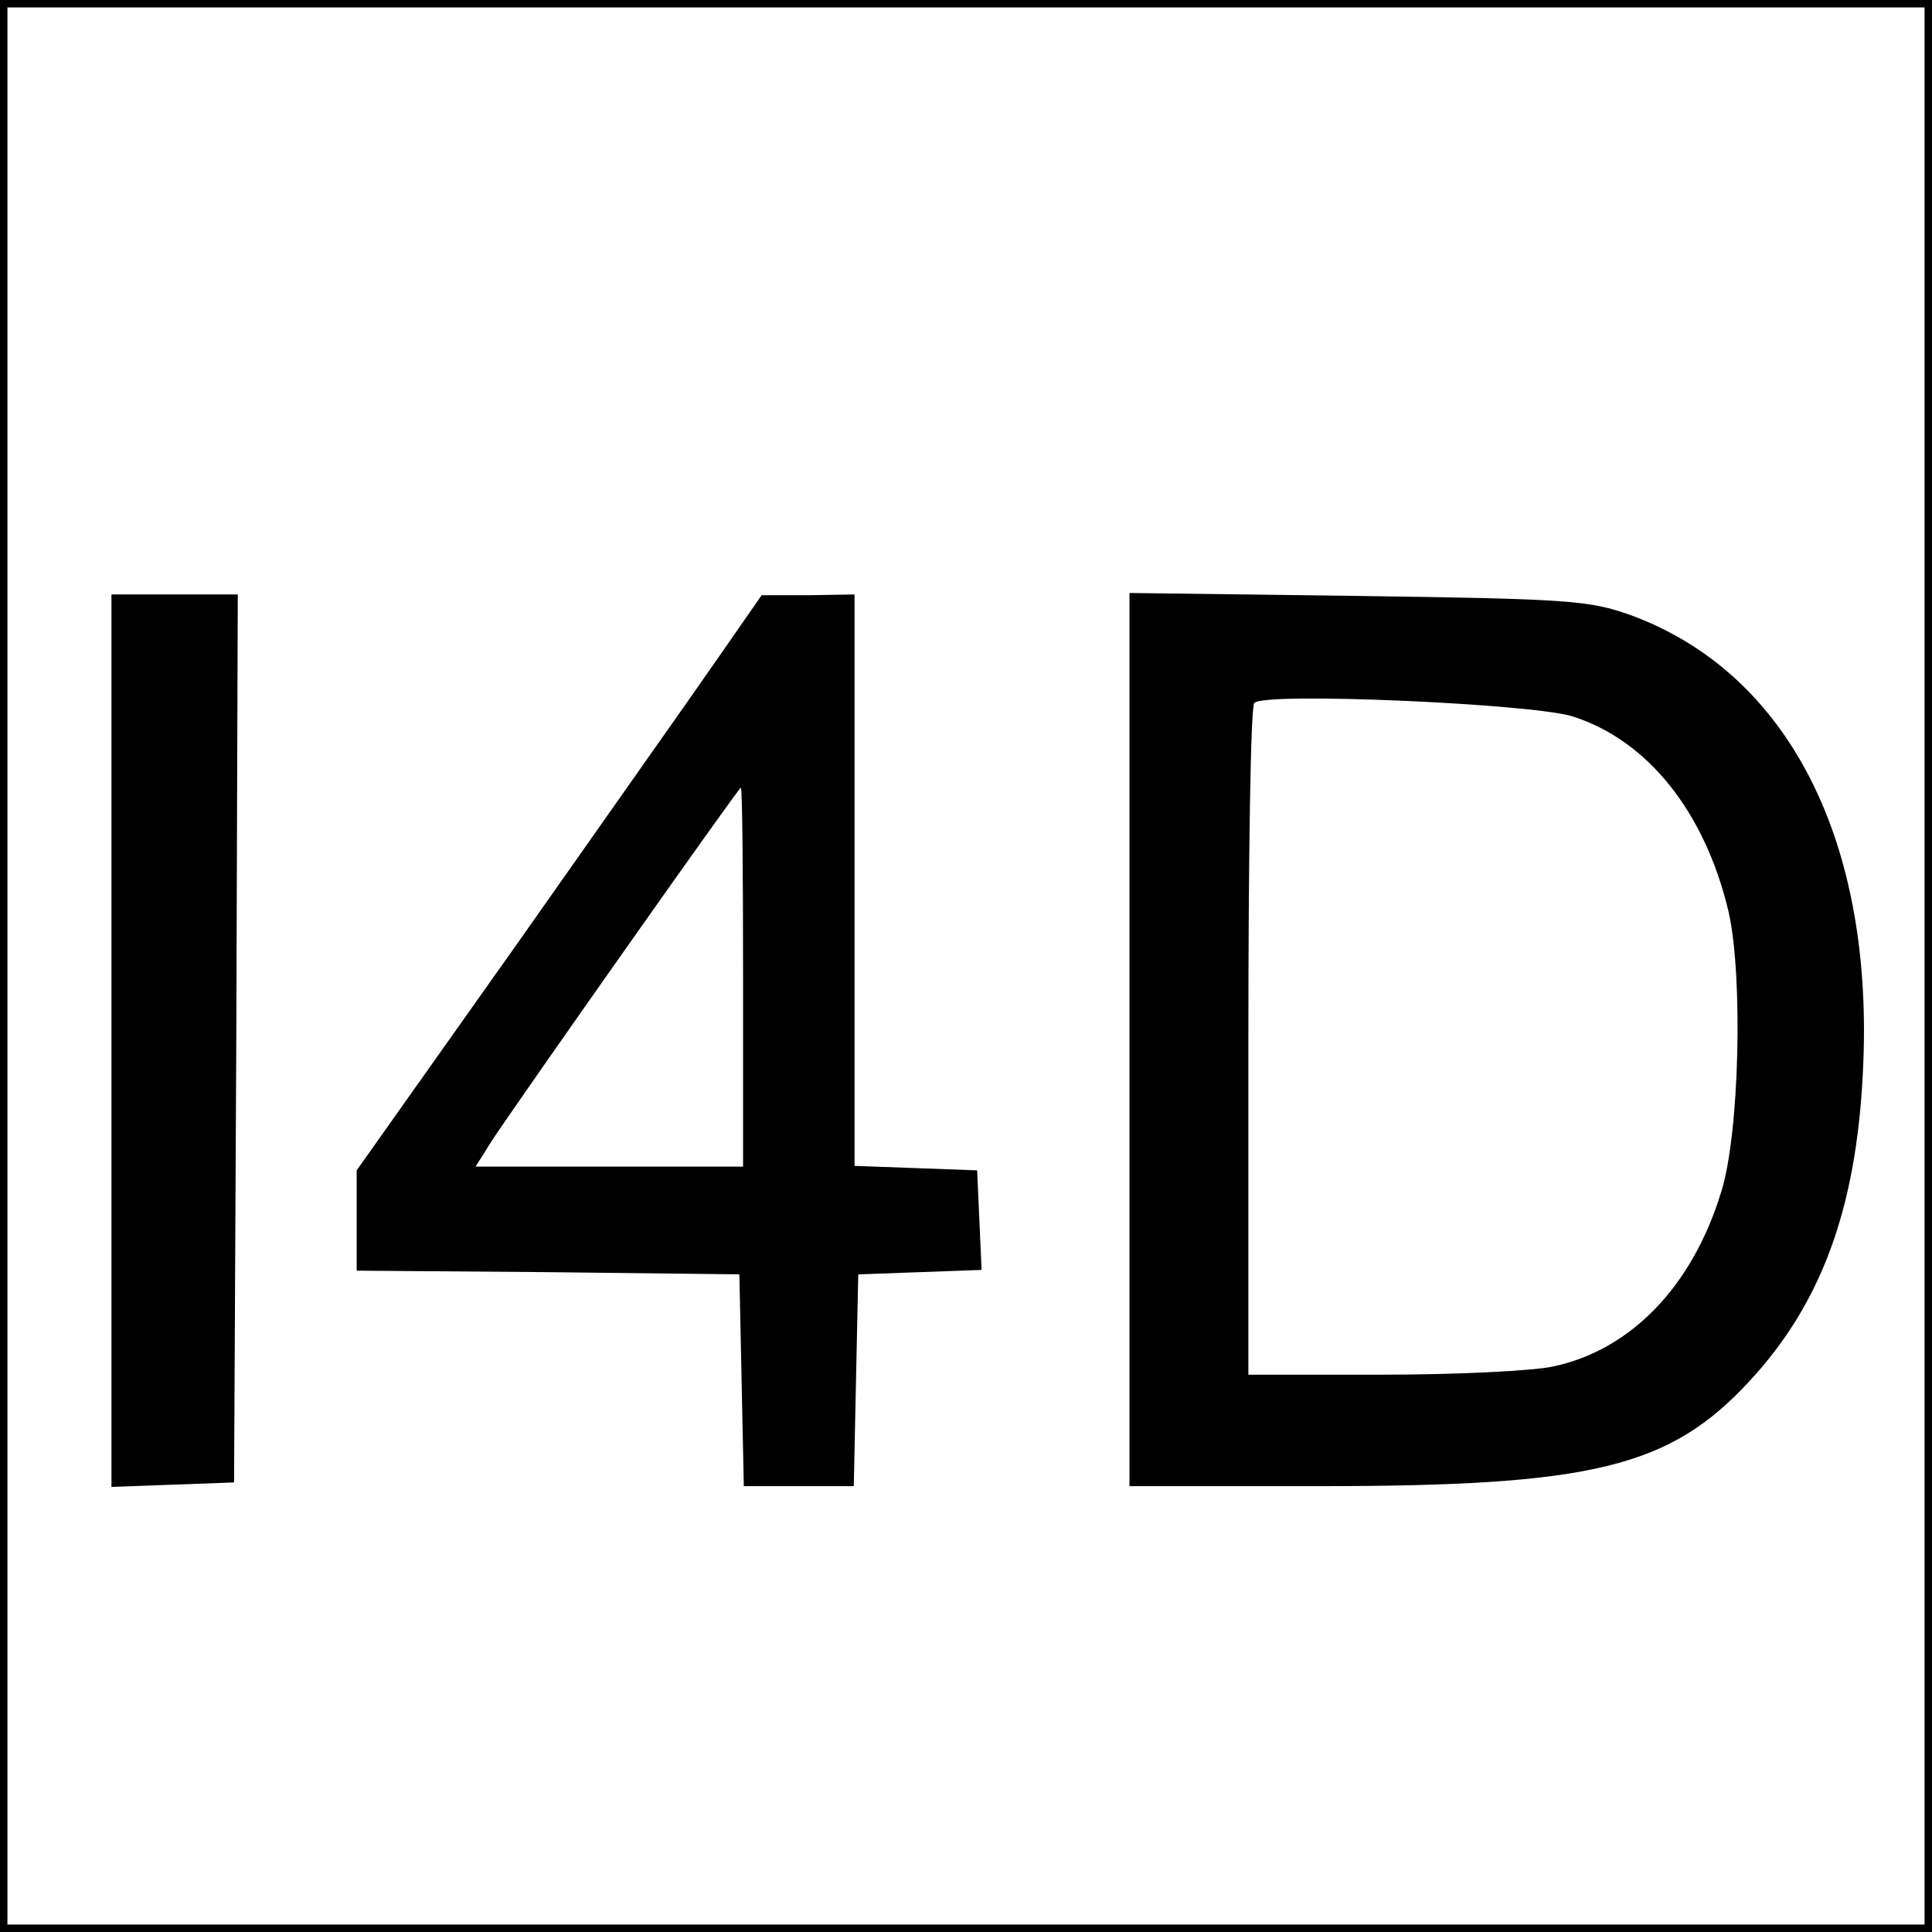 <?xml version="1.0" standalone="no"?>
<!DOCTYPE svg PUBLIC "-//W3C//DTD SVG 20010904//EN"
 "http://www.w3.org/TR/2001/REC-SVG-20010904/DTD/svg10.dtd">
<svg version="1.0" xmlns="http://www.w3.org/2000/svg"
 width="260pt" height="260pt" viewBox="0 0 260 260"
 preserveAspectRatio="xMidYMid meet">
<g transform="translate(0,260) scale(0.1,-0.1)"
fill="#000000" stroke="none">
<path d="M0 1300 l0 -1300 1300 0 1300 0 0 1300 0 1300 -1300 0 -1300 0 0
-1300z m2590 0 l0 -1290 -1290 0 -1290 0 0 1290 0 1290 1290 0 1290 0 0 -1290z"/>
<path d="M150 1200 l0 -601 83 3 82 3 3 598 2 597 -85 0 -85 0 0 -600z"/>
<path d="M968 1717 c-31 -45 -154 -219 -272 -387 l-216 -305 0 -67 0 -68 258
-2 257 -3 3 -142 3 -143 74 0 74 0 3 143 3 142 83 3 83 3 -3 67 -3 67 -82 3
-83 3 0 384 0 385 -62 -1 -63 0 -57 -82z m32 -432 l0 -255 -180 0 -180 0 22
35 c39 59 332 475 335 475 2 0 3 -115 3 -255z"/>
<path d="M1520 1201 l0 -601 254 0 c370 0 473 25 581 142 96 104 143 231 152
415 16 310 -100 537 -312 615 -56 20 -82 22 -367 26 l-308 4 0 -601z m596 435
c101 -32 178 -128 210 -262 20 -86 15 -302 -10 -379 -39 -127 -122 -212 -226
-234 -28 -6 -132 -11 -230 -11 l-180 0 0 448 c0 247 3 452 8 456 13 15 373 -1
428 -18z"/>
</g>
</svg>
